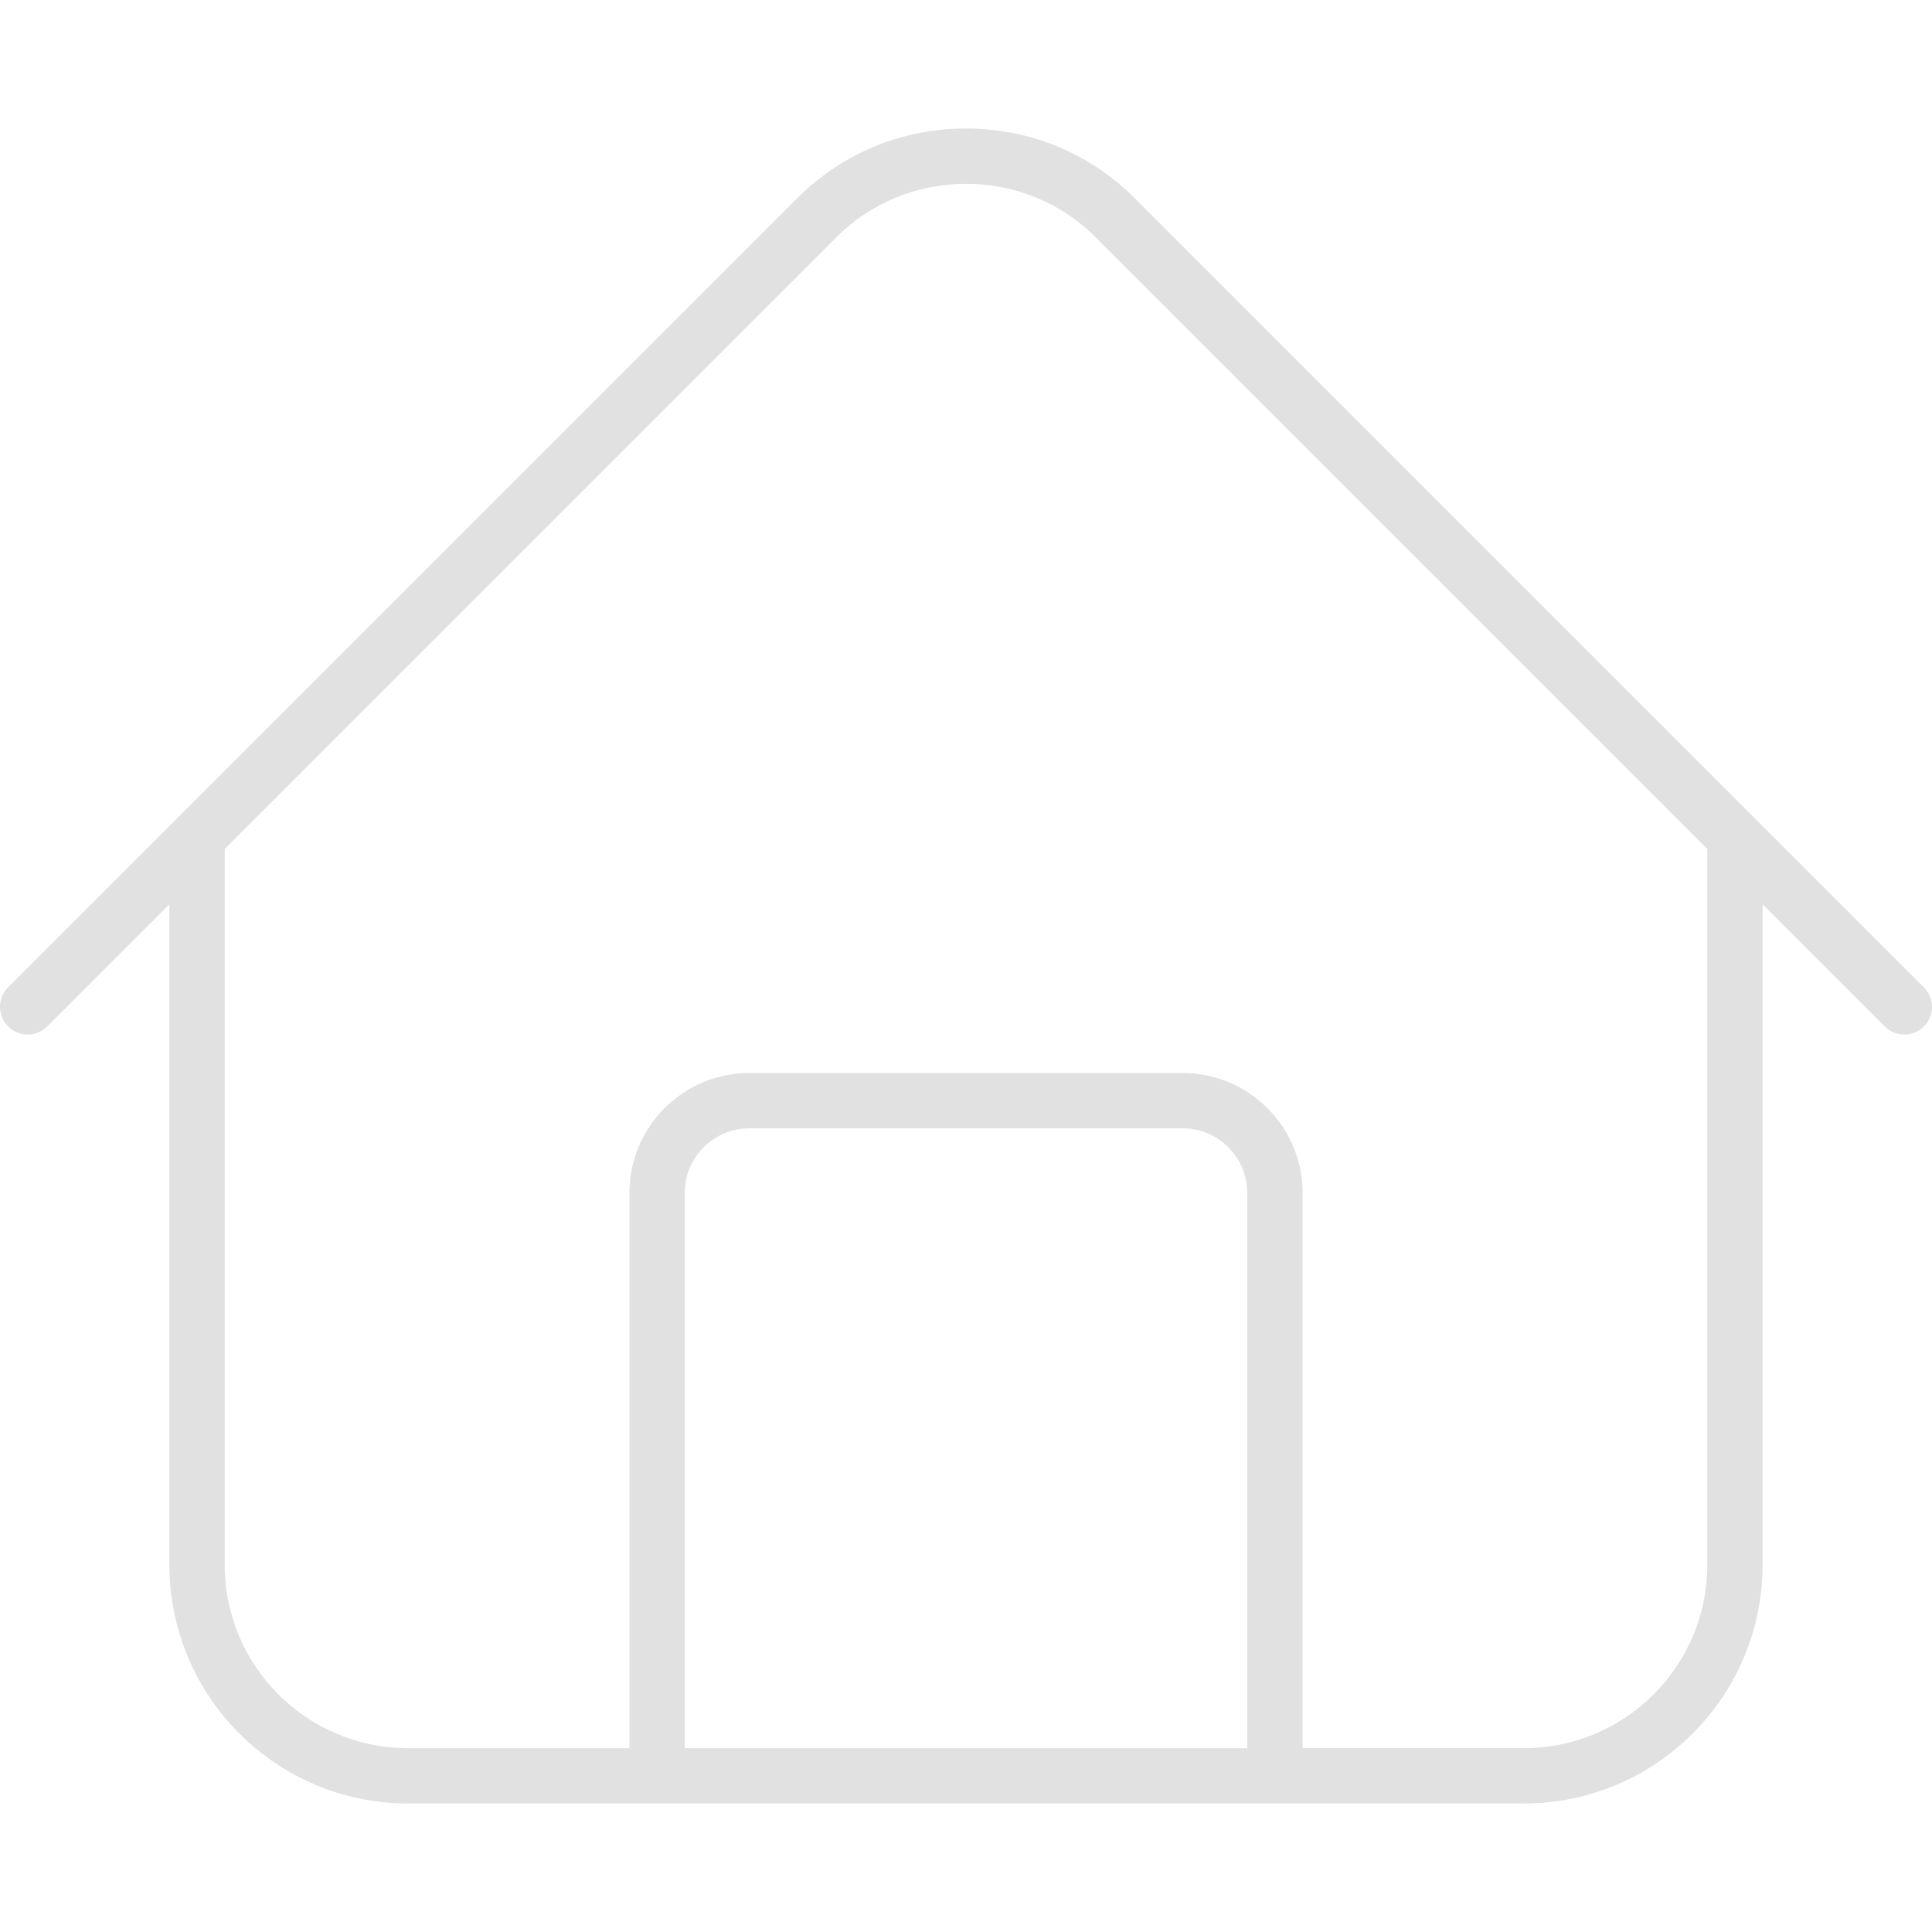 <svg xmlns="http://www.w3.org/2000/svg" version="1.1" xmlns:xlink="http://www.w3.org/1999/xlink" xmlns:svgjs="http://svgjs.com/svgjs" class="calls_icon" x="0" y="0" viewBox="0 0 69.85 69.85" style="enable-background:new 0 0 512 512" xml:space="preserve" ><g>
<path xmlns="http://www.w3.org/2000/svg" d="M69.557,35.696L41.023,7.163C39.4,5.54,37.234,4.646,34.925,4.646s-4.476,0.894-6.099,2.517L0.293,35.696  c-0.391,0.391-0.391,1.023,0,1.414s1.023,0.391,1.414,0l4.417-4.417v23.885c0,4.756,3.869,8.625,8.625,8.625h40.352  c4.756,0,8.625-3.869,8.625-8.625V32.693l4.417,4.417c0.195,0.195,0.451,0.293,0.707,0.293s0.512-0.098,0.707-0.293  C69.947,36.719,69.947,36.086,69.557,35.696z M45.093,63.204H24.757V43.127c0-1.287,1.047-2.333,2.334-2.333h15.668  c1.287,0,2.334,1.047,2.334,2.333V63.204z M61.726,56.578c0,3.653-2.972,6.625-6.625,6.625h-8.008V43.127  c0-2.39-1.944-4.333-4.334-4.333H27.091c-2.39,0-4.334,1.944-4.334,4.333v20.077h-8.008c-3.653,0-6.625-2.972-6.625-6.625V30.693  L30.24,8.577c1.245-1.245,2.909-1.931,4.685-1.931s3.439,0.686,4.685,1.931l22.116,22.116V56.578z" fill="#e1e1e1" data-original="#e1e1e1" style=""></path>
<g xmlns="http://www.w3.org/2000/svg">
</g>
<g xmlns="http://www.w3.org/2000/svg">
</g>
<g xmlns="http://www.w3.org/2000/svg">
</g>
<g xmlns="http://www.w3.org/2000/svg">
</g>
<g xmlns="http://www.w3.org/2000/svg">
</g>
<g xmlns="http://www.w3.org/2000/svg">
</g>
<g xmlns="http://www.w3.org/2000/svg">
</g>
<g xmlns="http://www.w3.org/2000/svg">
</g>
<g xmlns="http://www.w3.org/2000/svg">
</g>
<g xmlns="http://www.w3.org/2000/svg">
</g>
<g xmlns="http://www.w3.org/2000/svg">
</g>
<g xmlns="http://www.w3.org/2000/svg">
</g>
<g xmlns="http://www.w3.org/2000/svg">
</g>
<g xmlns="http://www.w3.org/2000/svg">
</g>
<g xmlns="http://www.w3.org/2000/svg">
</g>
</g></svg>
